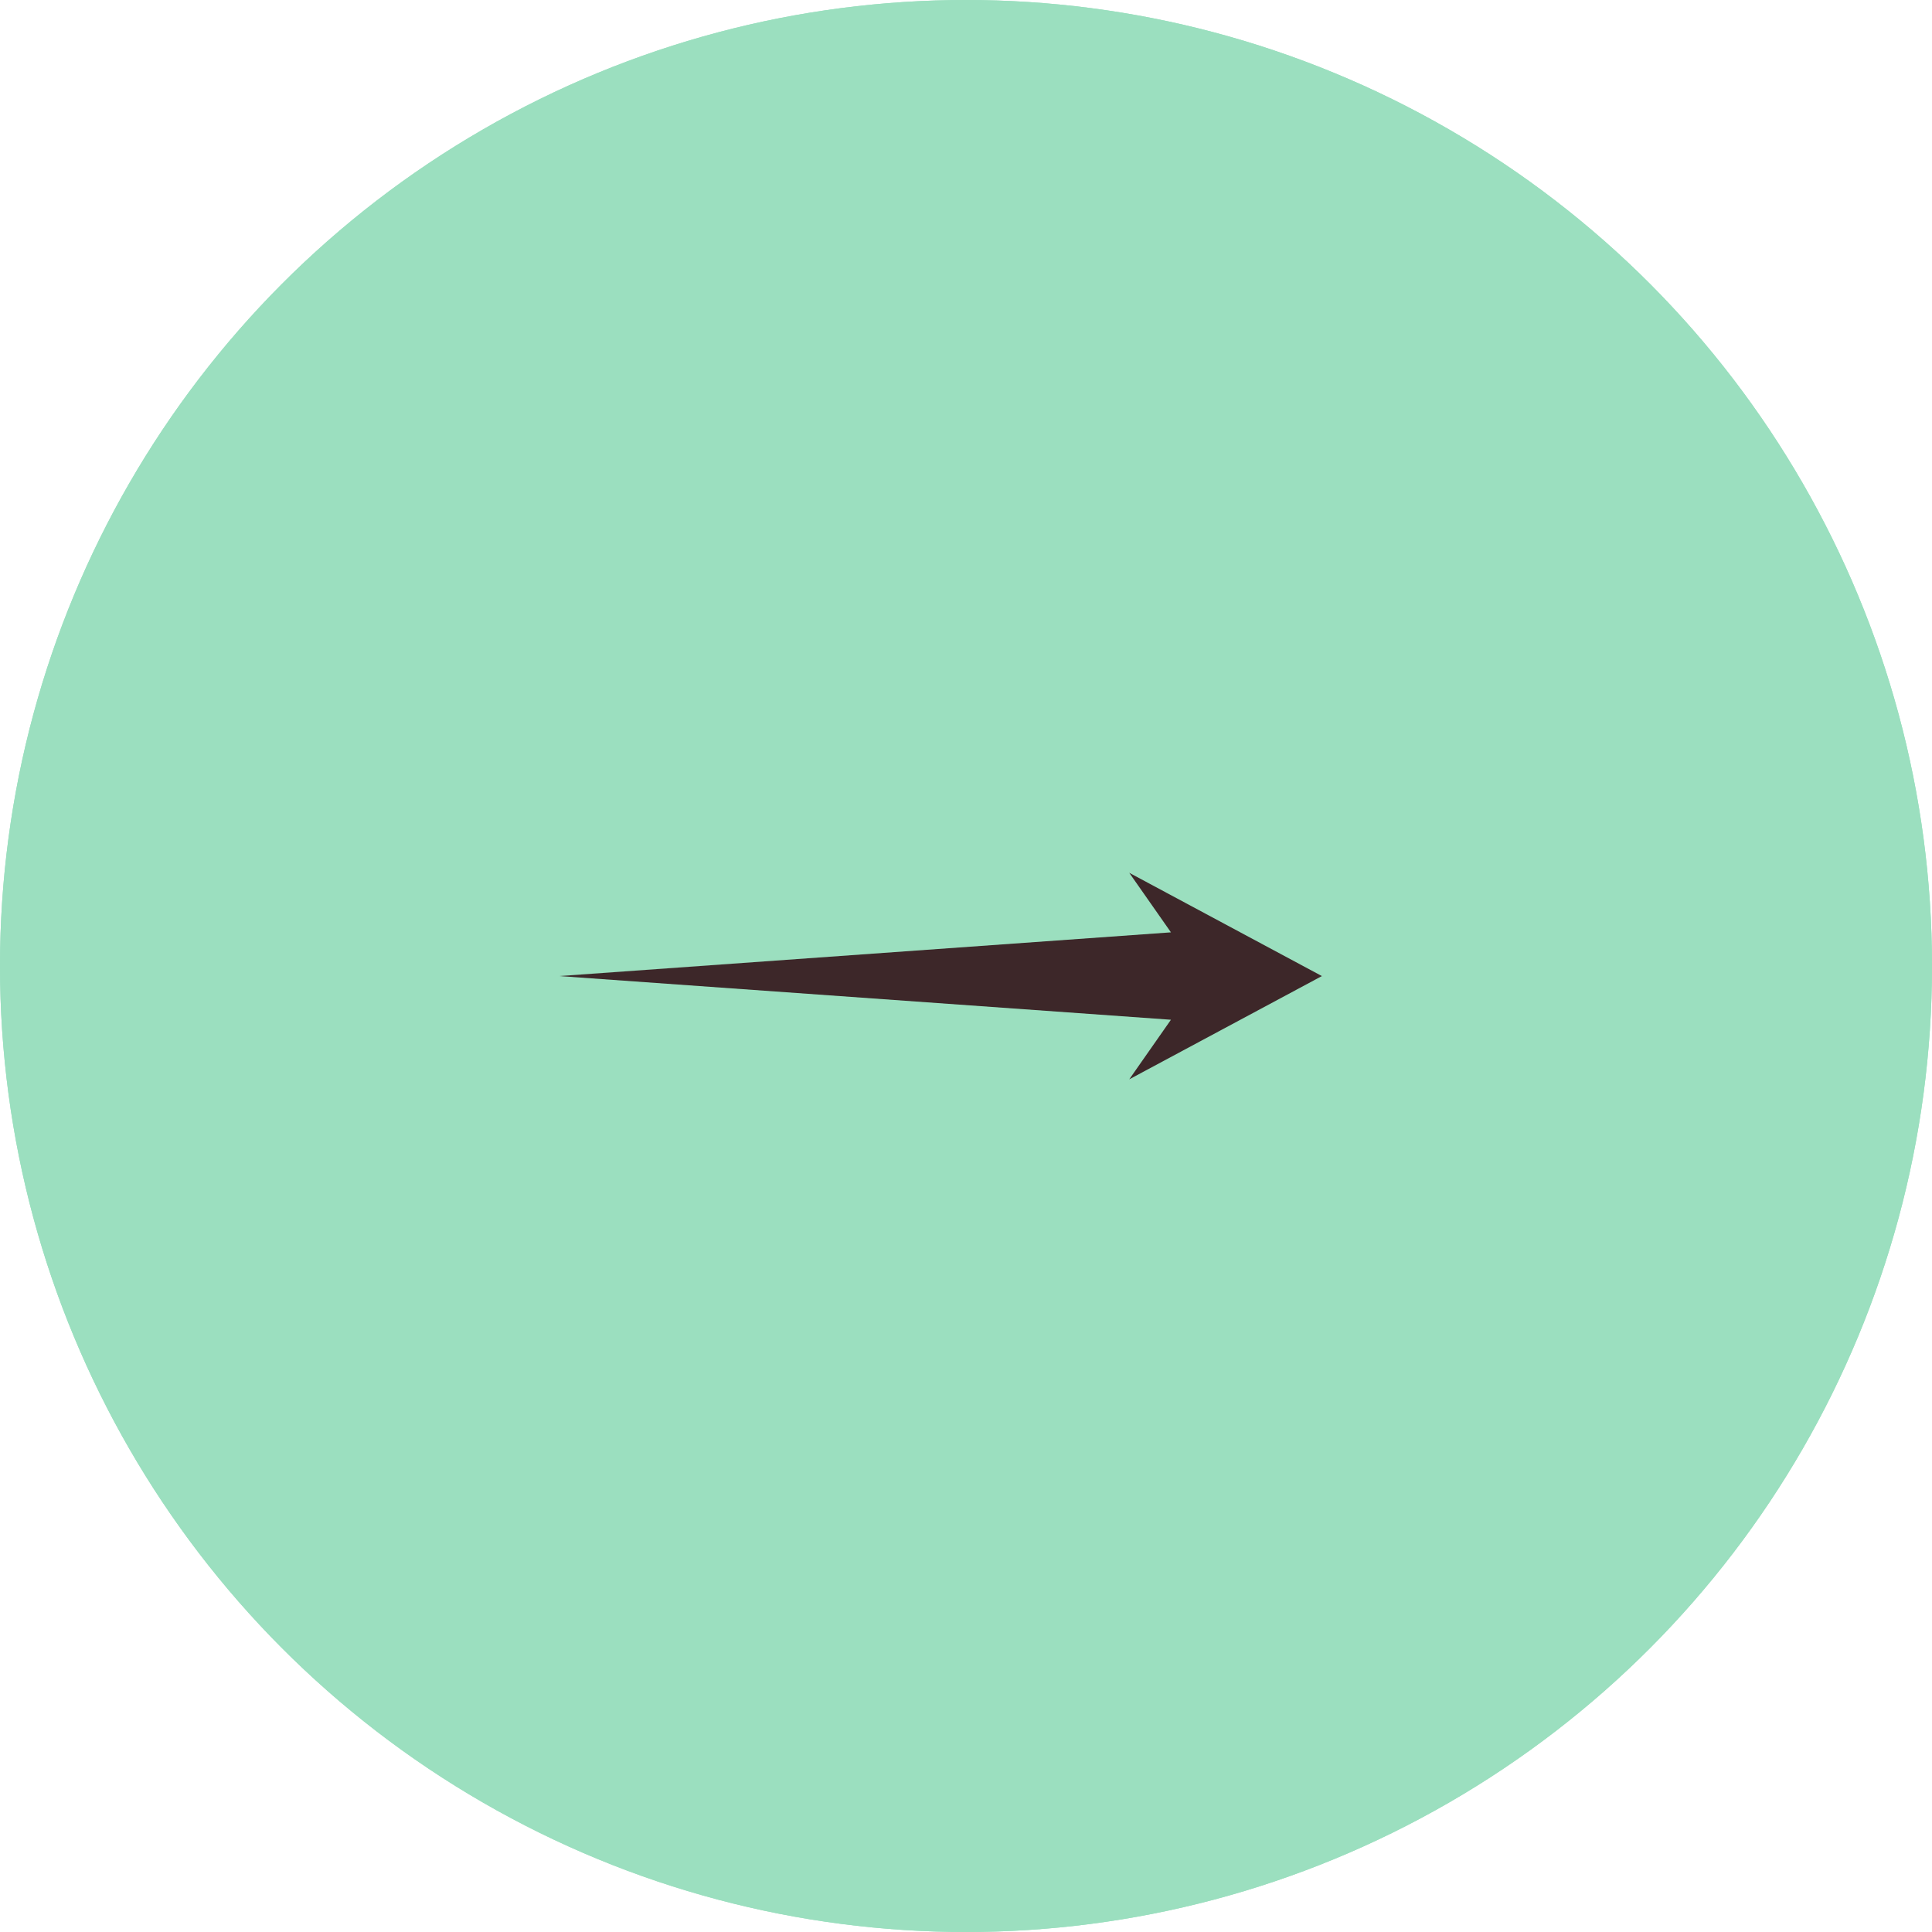 <svg width="38" height="38" viewBox="0 0 38 38" fill="none" xmlns="http://www.w3.org/2000/svg">
<circle r="19" transform="matrix(-1 0 0 1 19 19)" fill="#9BDFBF"/>
<circle cx="19" cy="19" r="19" fill="#9BDFBF"/>
<path fill-rule="evenodd" clip-rule="evenodd" d="M11 19.198L23.031 20.057L22.211 21.229L26 19.198V19.198L22.211 17.167L23.031 18.338L11 19.198H11L11 19.198L11 19.198H11Z" fill="#3D2729"/>
</svg>

